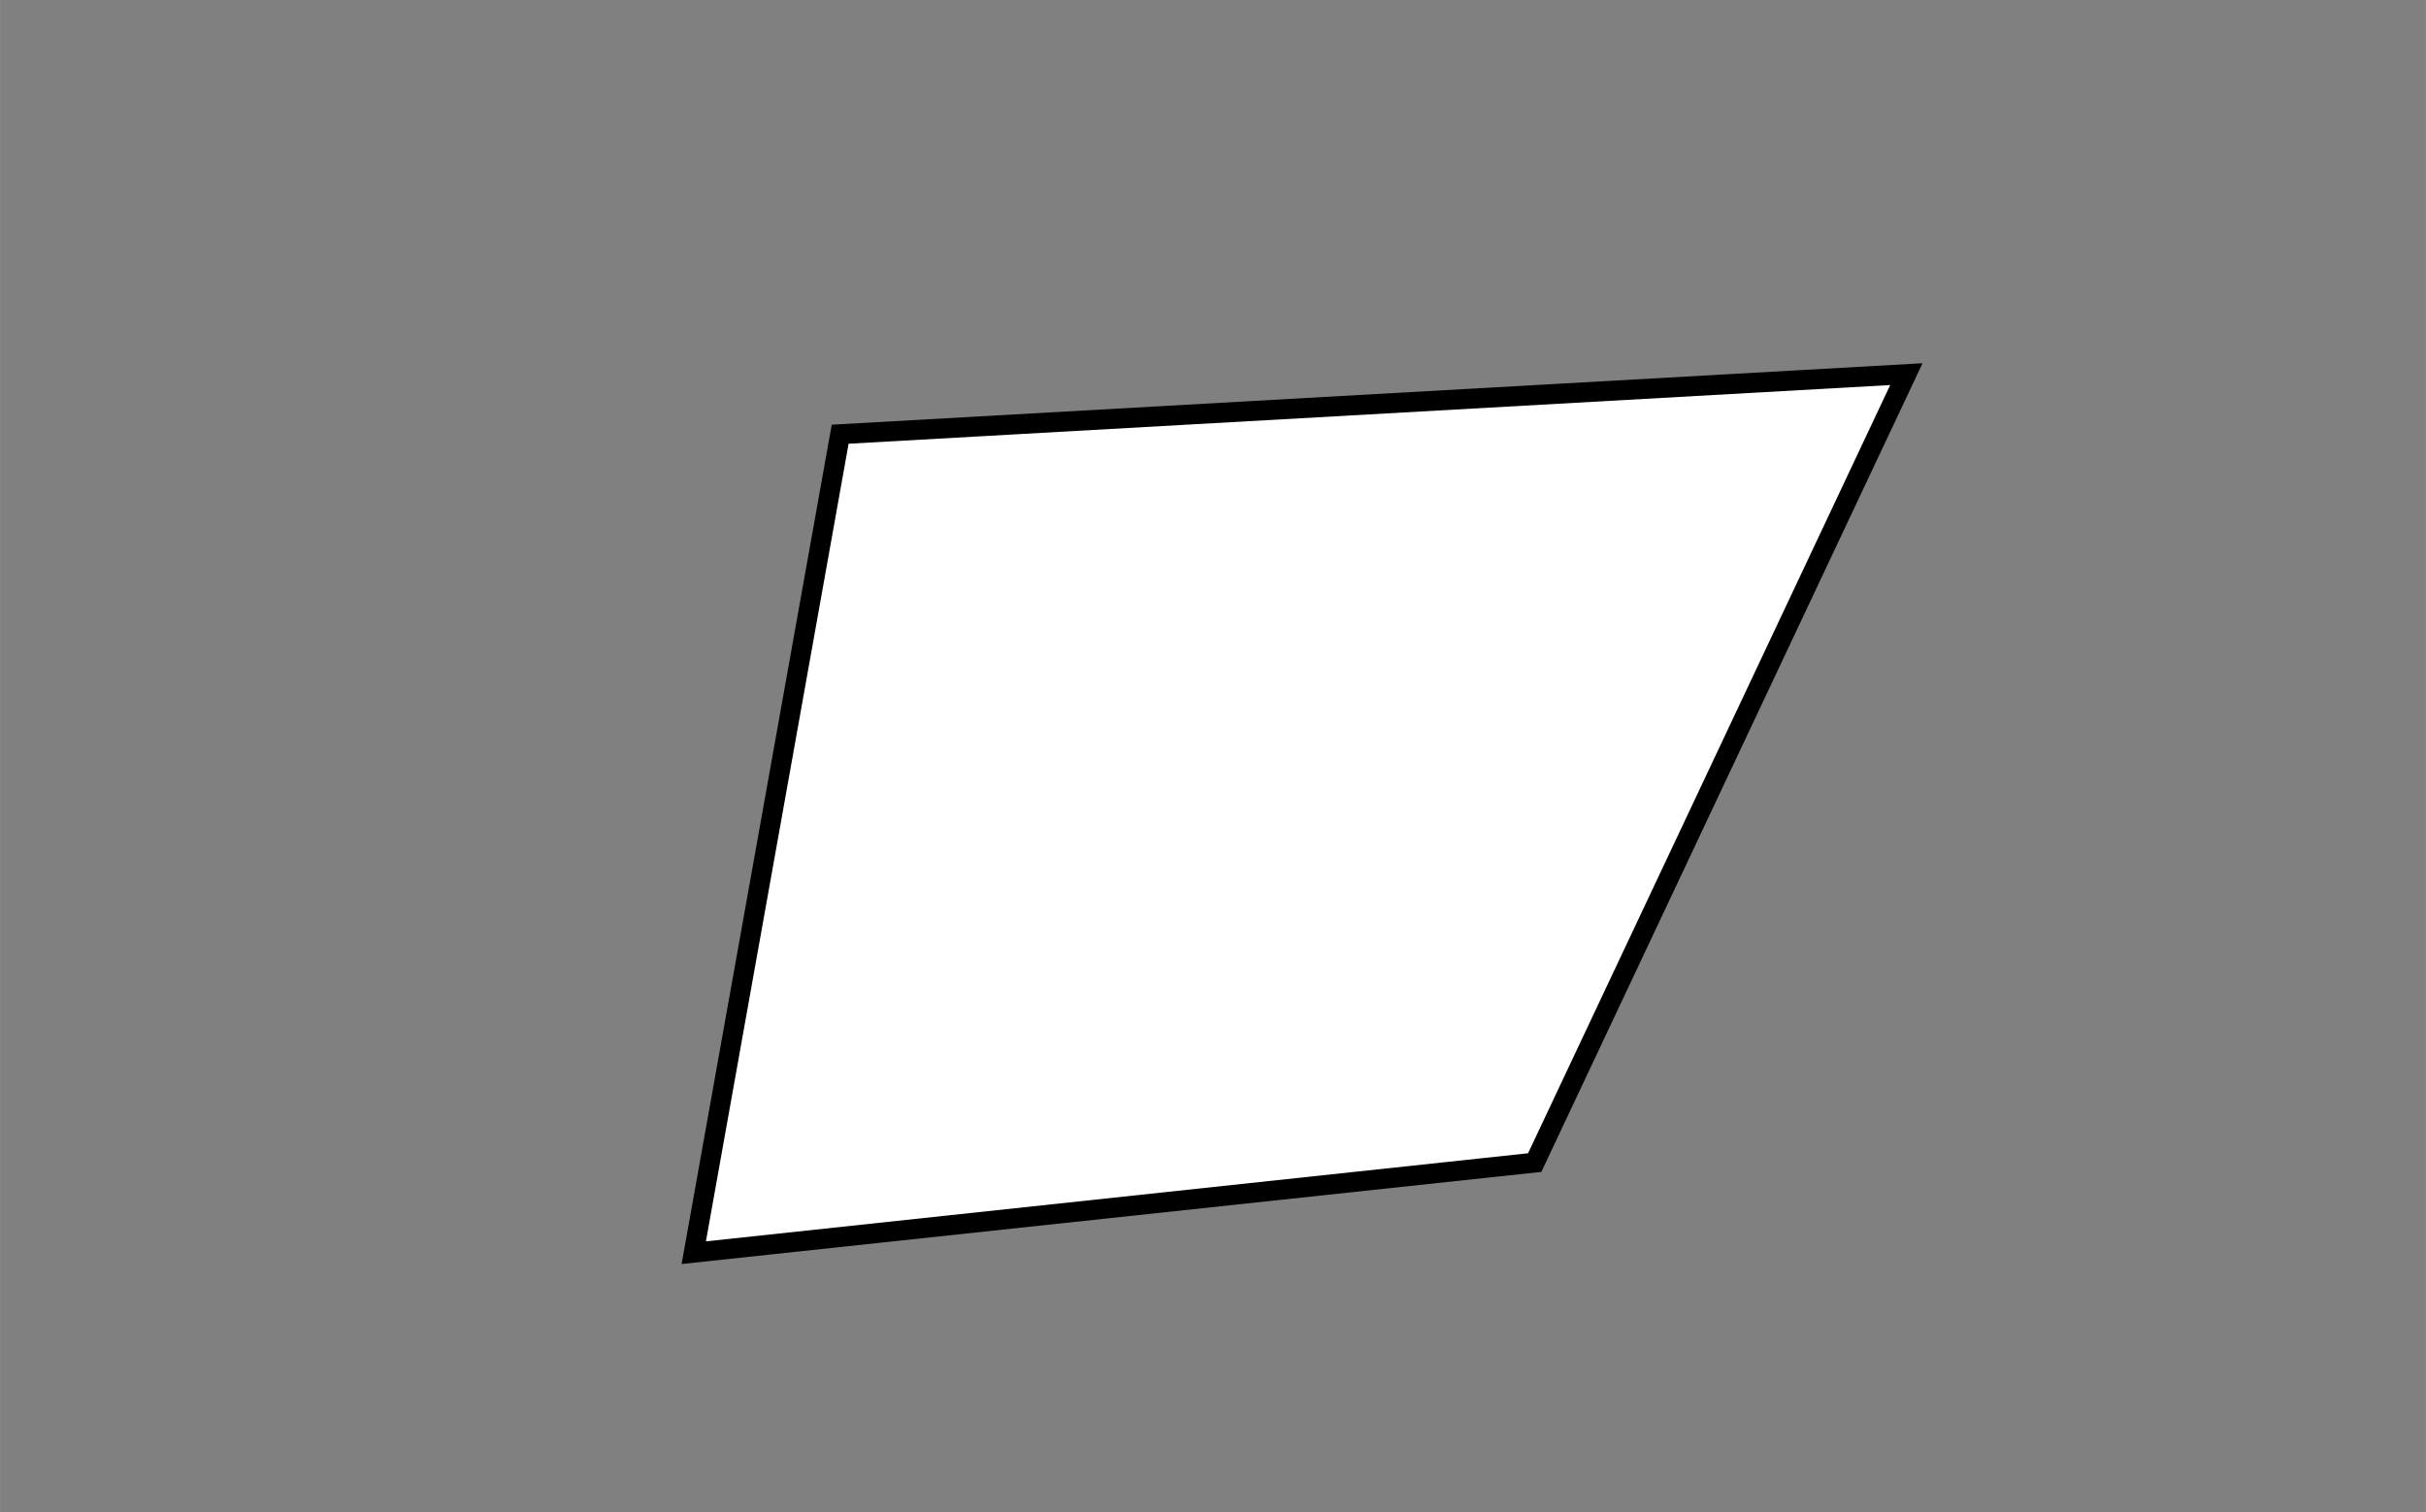 <?xml version="1.0" encoding="UTF-8"?>
<svg id="a" xmlns="http://www.w3.org/2000/svg" width="10.019cm" height="6.244cm" viewBox="0 0 284 177">
  <rect x="0" y="0" width="284" height="177" fill="#808080" stroke="none"/>
  <polygon points="179.661 136.092 81.213 146.64 98.353 50.829 223.172 43.797 179.661 136.092" fill="#fff" stroke="#000" stroke-miterlimit="10" stroke-width="2.335"/>
</svg>